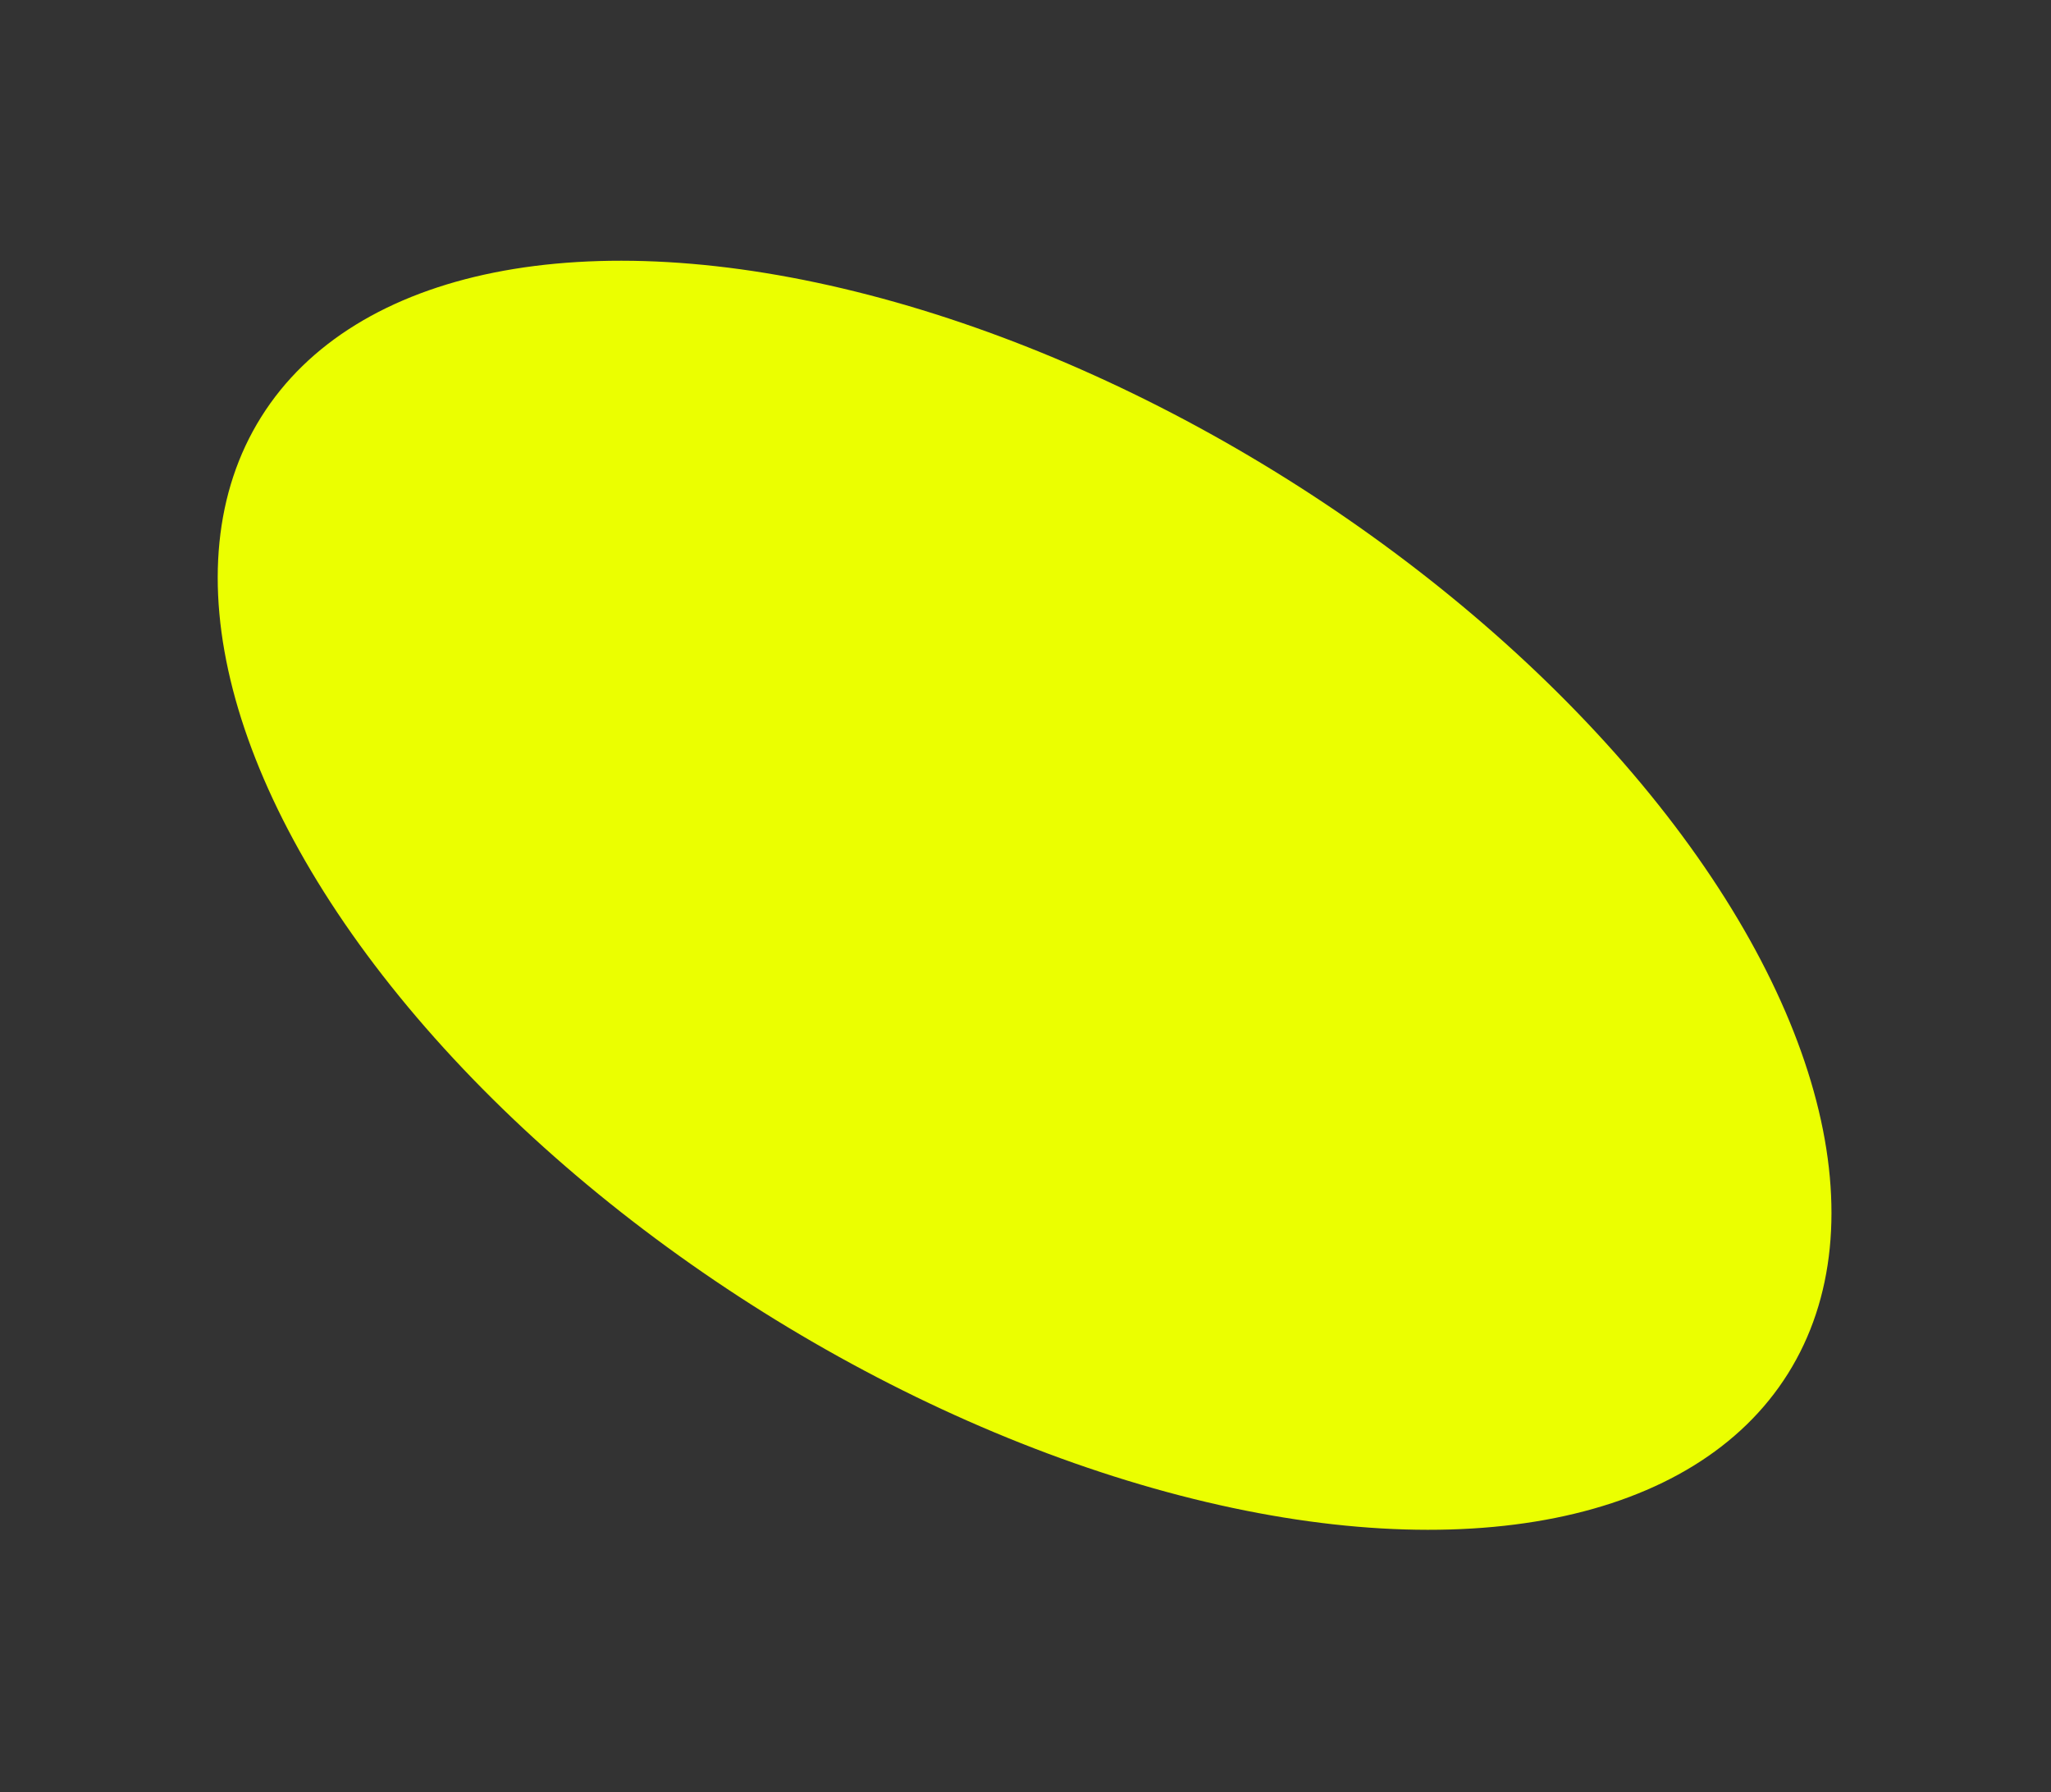 <svg width="451" height="394" viewBox="0 0 451 394" fill="none" xmlns="http://www.w3.org/2000/svg">
<rect x="0" y="0" width="451" height="394" fill="#333333" stroke="none"/>
<ellipse cx="225.302" cy="196.836" rx="198.086" ry="108.185" transform="rotate(-147.938 225.302 196.836)" fill="#EBFF00"/>
</svg>
